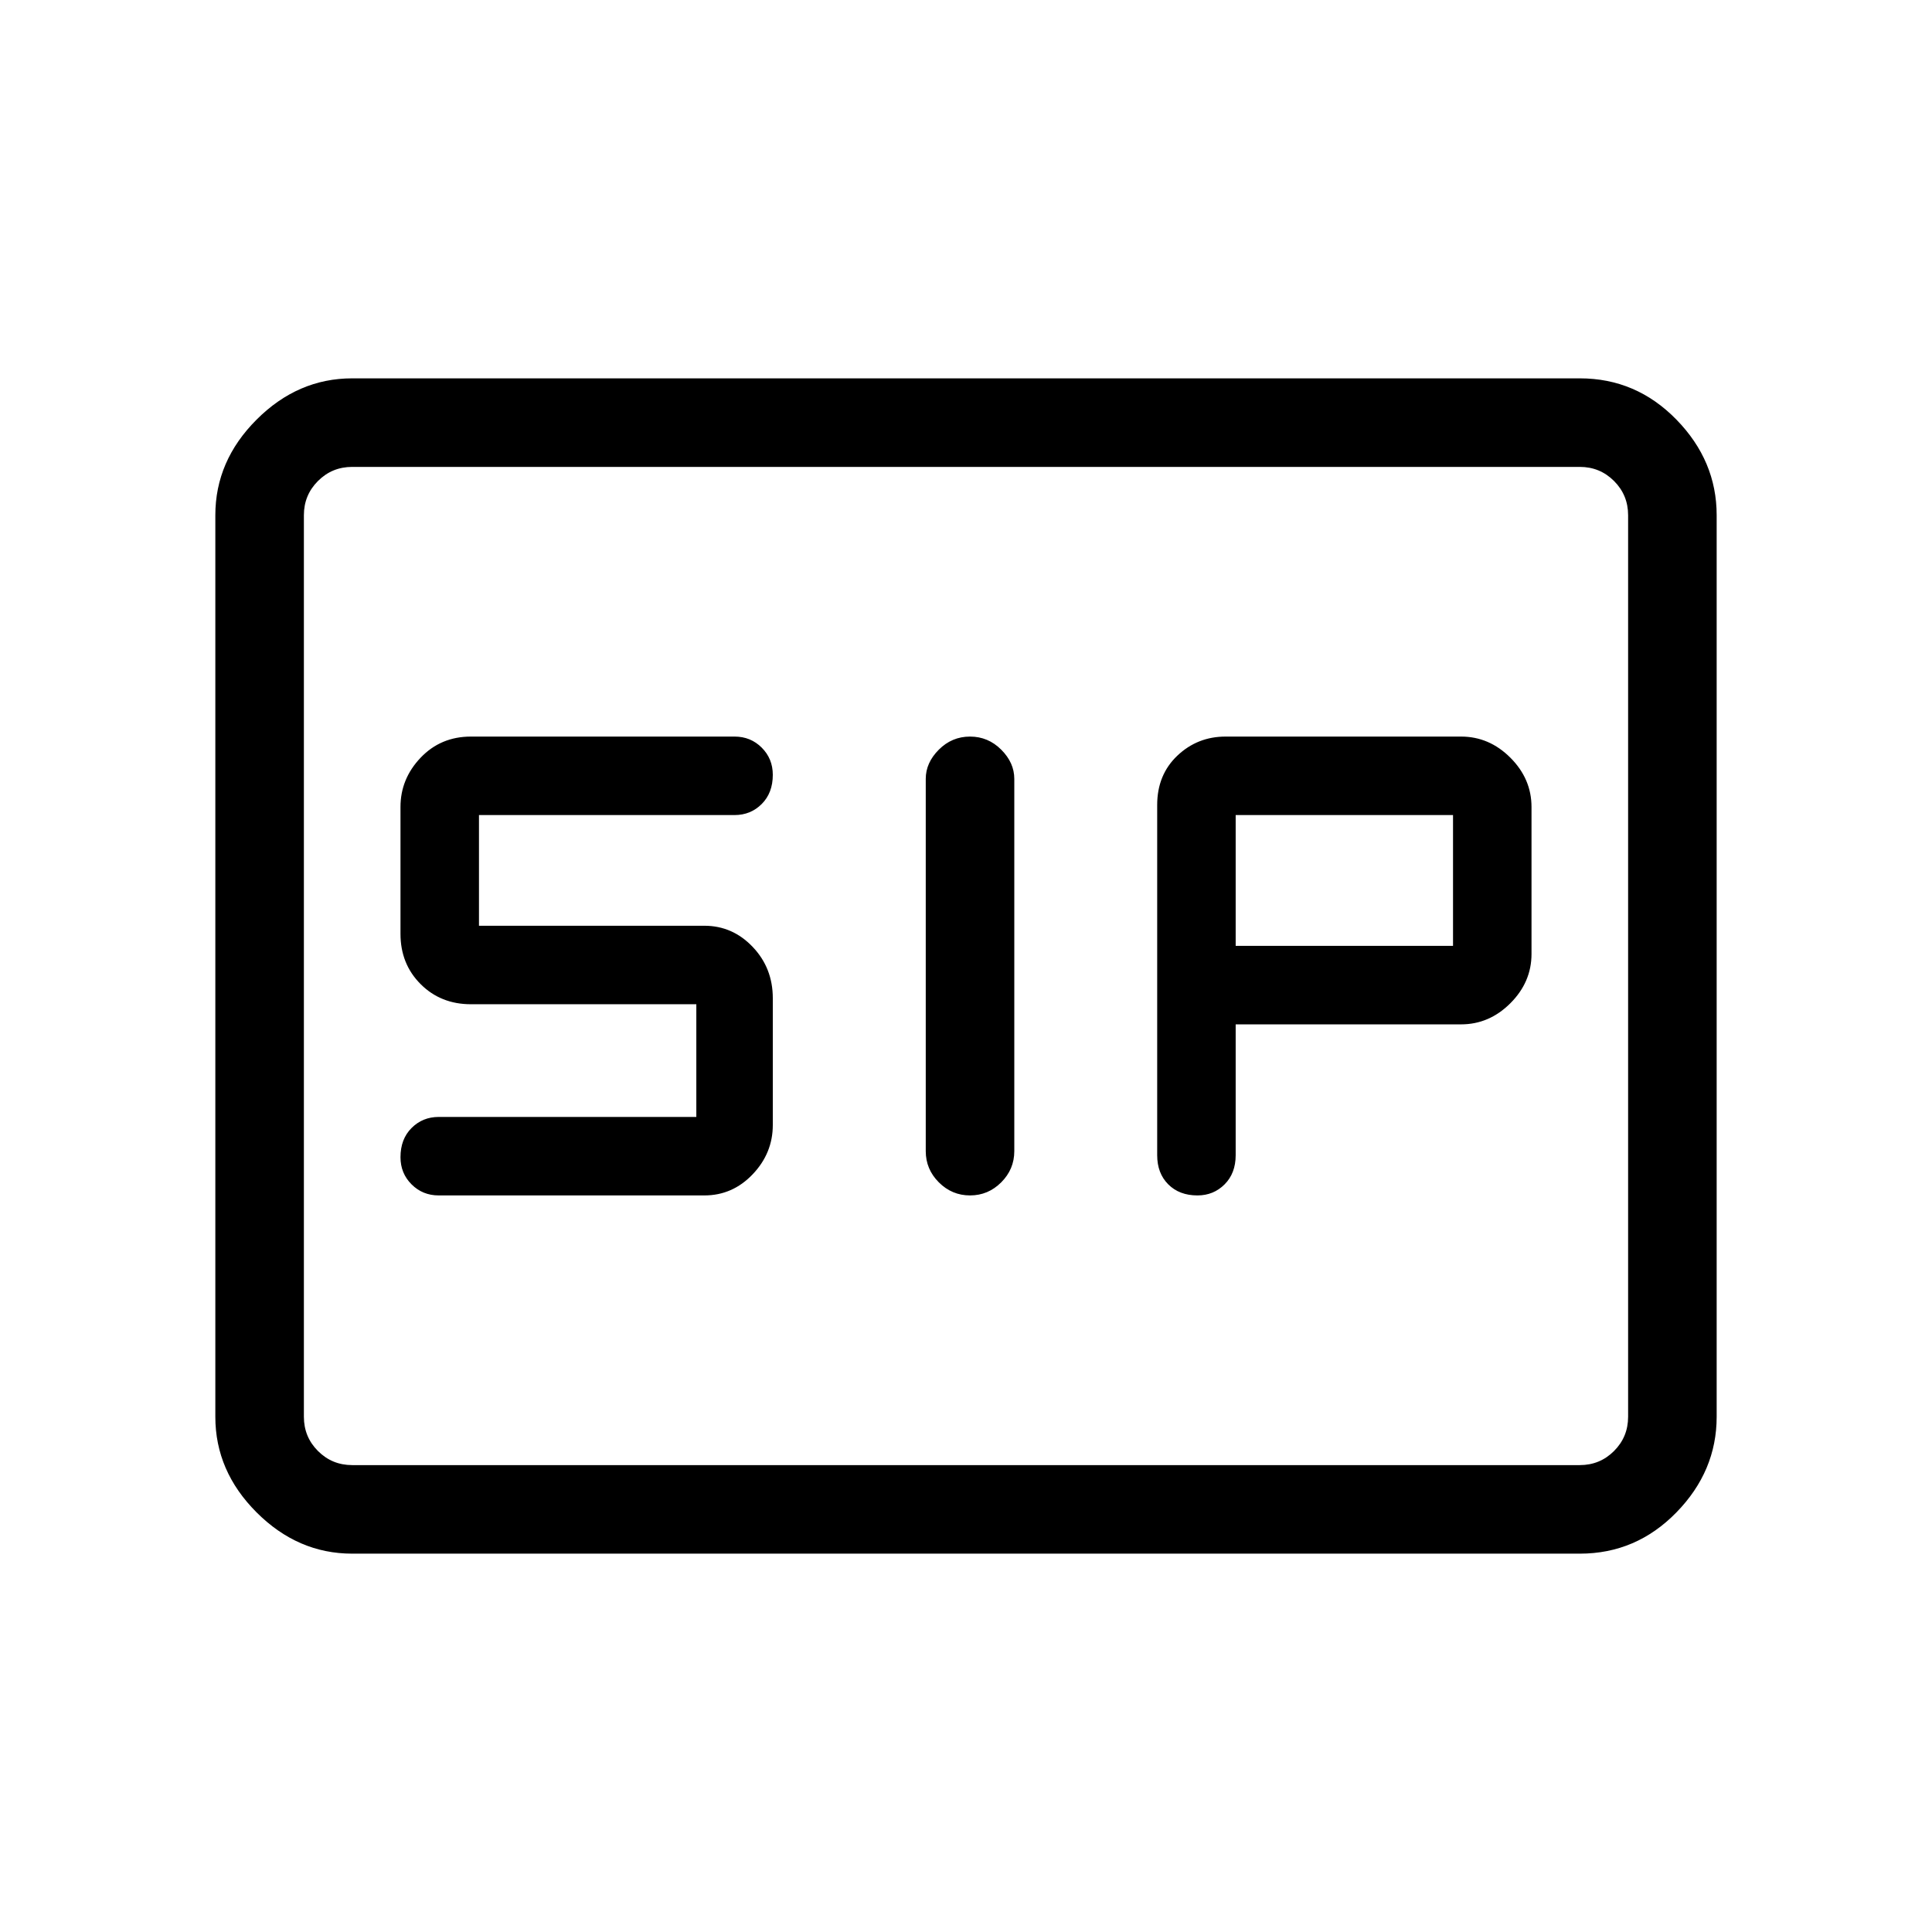 <svg xmlns="http://www.w3.org/2000/svg" height="48" width="48"><path d="M24.1 29.7q.45 0 .775-.325t.325-.775v-9.25q0-.4-.325-.725-.325-.325-.775-.325t-.775.325Q23 18.95 23 19.35v9.25q0 .45.325.775t.775.325Zm5.65 0q.4 0 .675-.275t.275-.725v-3.25h5.6q.7 0 1.225-.525.525-.525.525-1.225v-3.65q0-.7-.525-1.225Q37 18.3 36.3 18.3h-5.85q-.7 0-1.2.475T28.75 20v8.7q0 .45.275.725.275.275.725.275Zm.95-6.2v-3.25h5.4v3.25Zm-19.8 6.2h6.6q.7 0 1.2-.525t.5-1.225V24.8q0-.75-.5-1.275Q18.2 23 17.5 23h-5.6v-2.75h6.35q.4 0 .675-.275t.275-.725q0-.4-.275-.675t-.675-.275H11.7q-.75 0-1.25.525t-.5 1.225v3.15q0 .75.5 1.25t1.25.5h5.6v2.8h-6.4q-.4 0-.675.275t-.275.725q0 .4.275.675t.675.275Zm-2.15 8.9q-1.35 0-2.375-1.025T5.35 35.2V12.8q0-1.35 1.025-2.375T8.75 9.4h30.5q1.4 0 2.4 1.025t1 2.375v22.4q0 1.35-1 2.375t-2.4 1.025Zm0-2.2q-.5 0-.85-.35t-.35-.85V12.8q0-.5.35-.85t.85-.35q-.5 0-.85.35t-.35.85v22.4q0 .5.35.85t.85.35Zm0 0h30.5q.5 0 .85-.35t.35-.85V12.8q0-.5-.35-.85t-.85-.35H8.75q-.5 0-.85.35t-.35.85v22.4q0 .5.35.85t.85.35Z"/></svg>